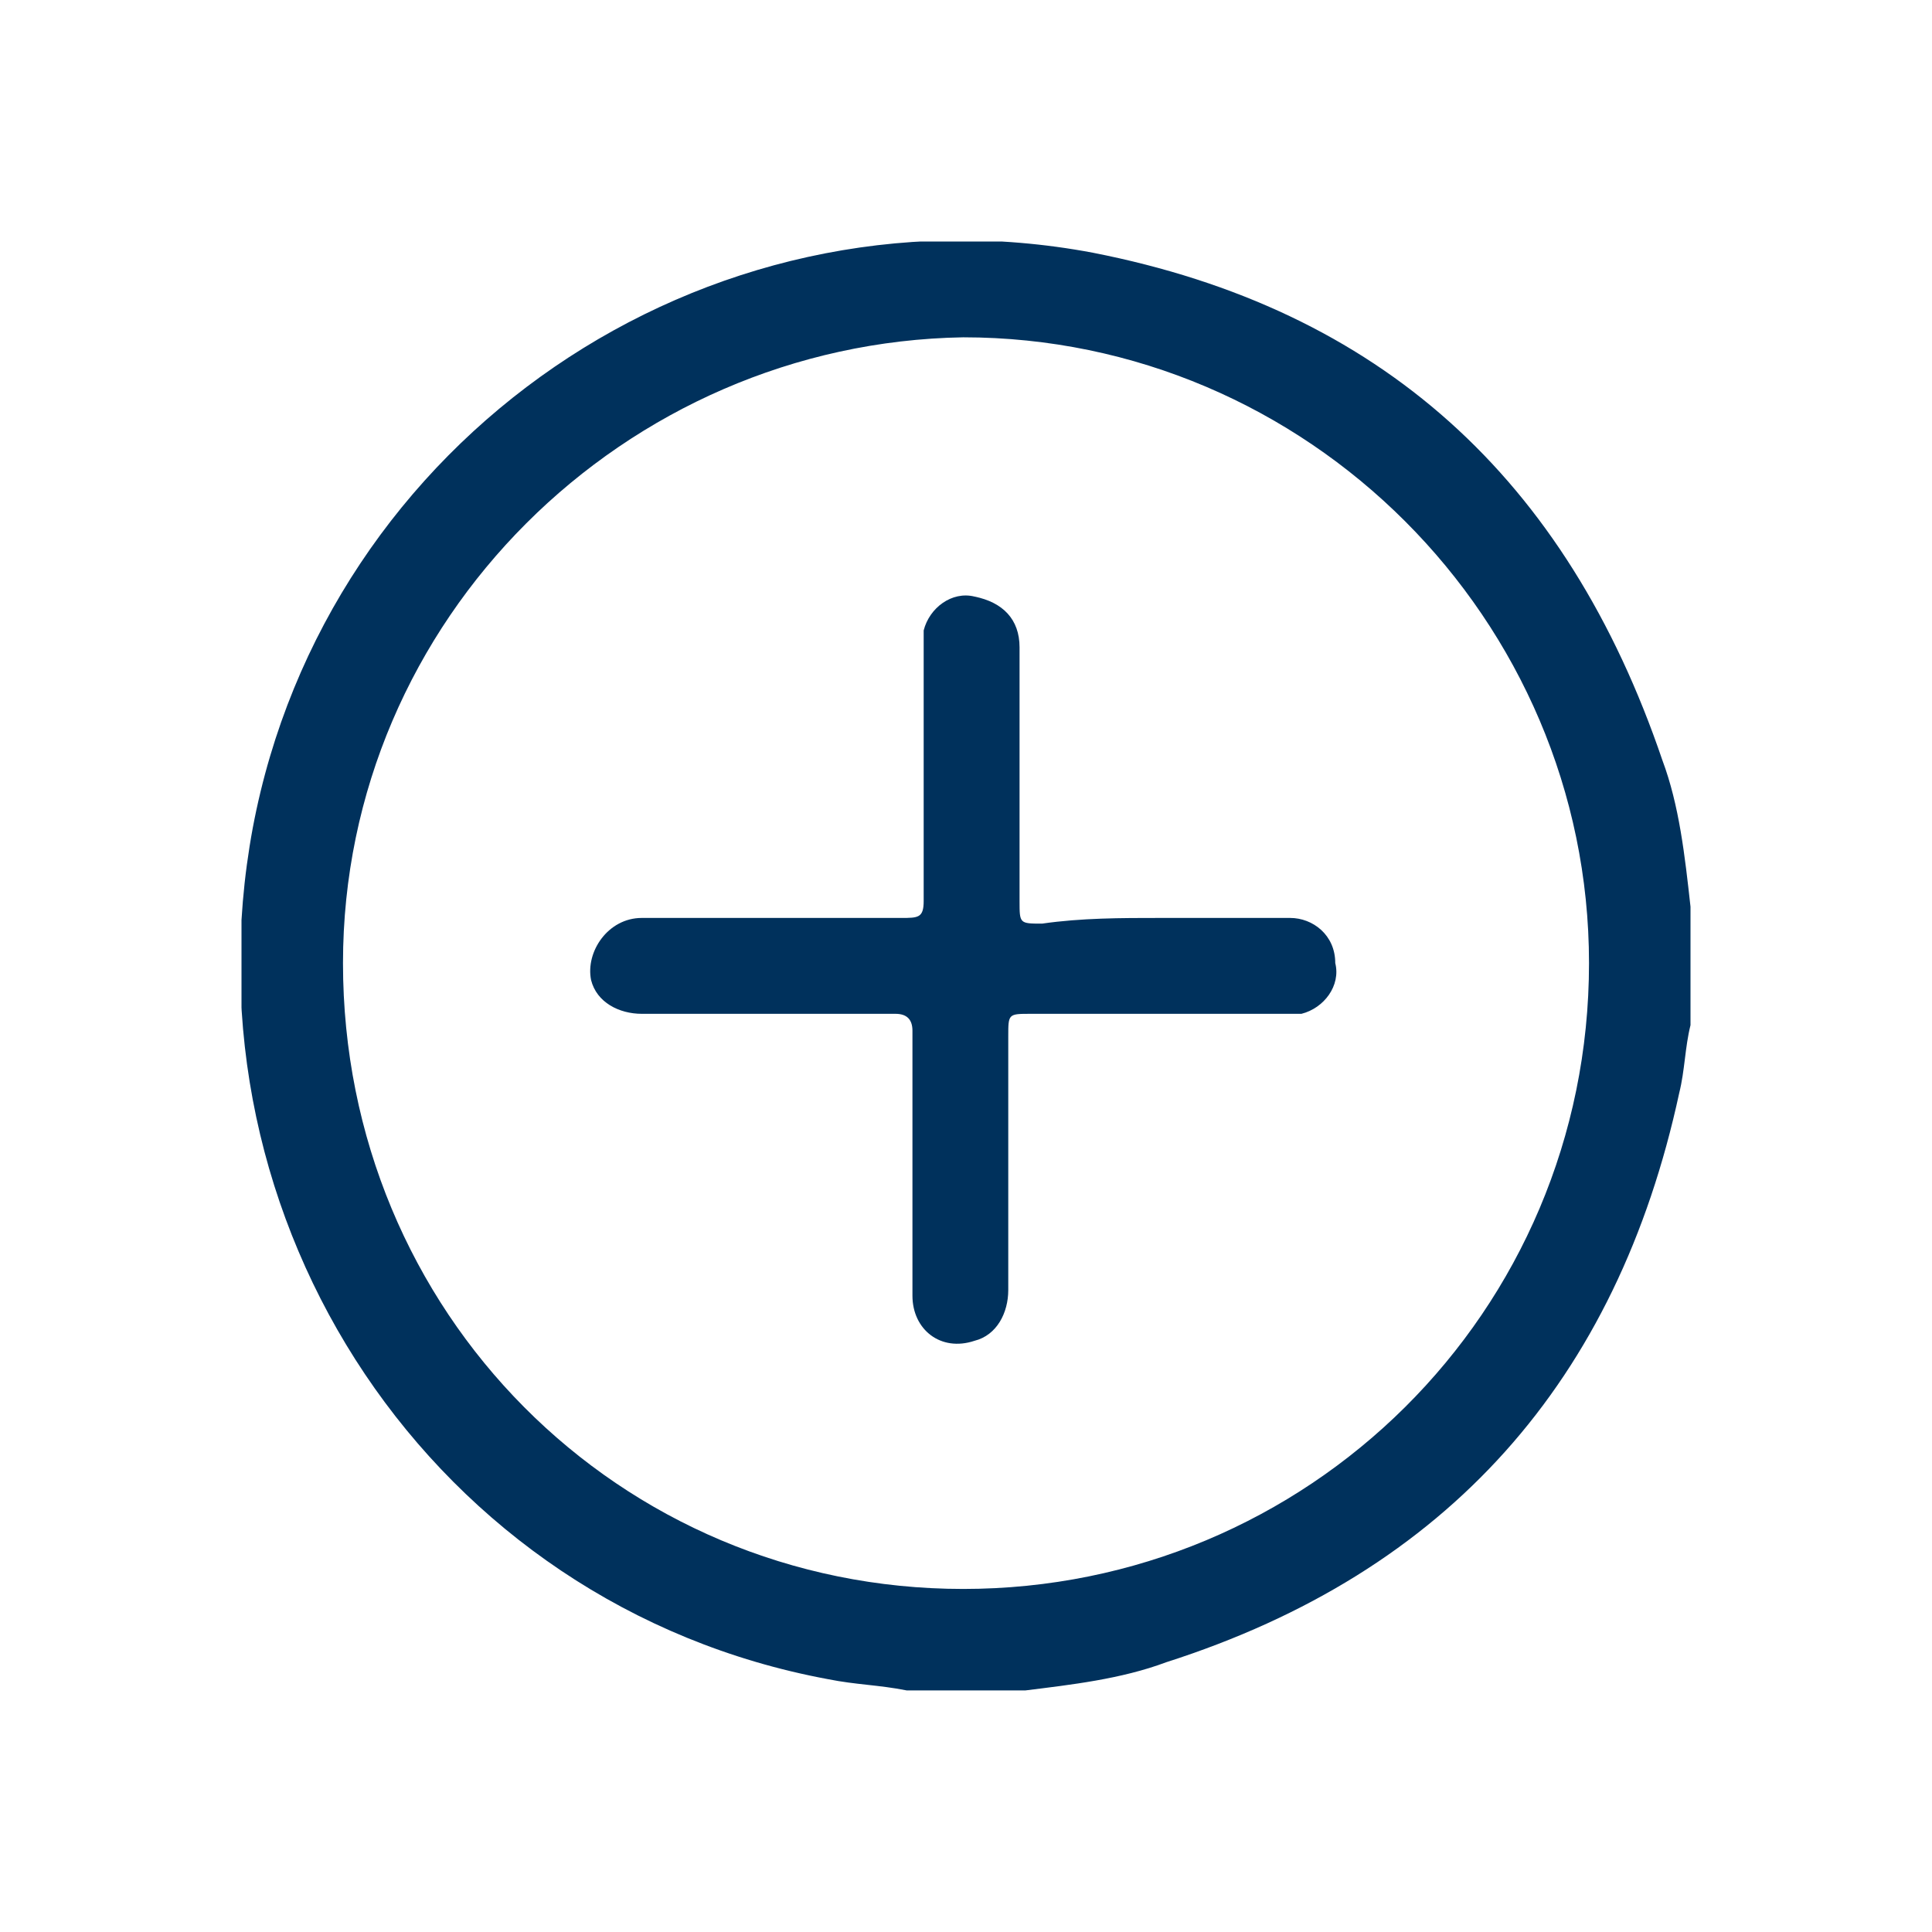 <svg width="32" height="32" viewBox="0 0 32 32" fill="none" xmlns="http://www.w3.org/2000/svg">
<g clip-path="url(#clip0_4395_18185)">
<path d="M28 15.018C28 15.672 28 16.326 28 16.98C27.907 17.353 27.907 17.727 27.814 18.1C26.786 22.863 23.985 26.038 19.316 27.532C18.569 27.812 17.728 27.906 16.981 27.999C16.327 27.999 15.674 27.999 15.02 27.999C14.553 27.906 14.179 27.906 13.712 27.812C7.175 26.598 2.973 20.248 4.187 13.711C5.401 7.268 11.658 2.972 18.102 4.186C22.864 5.12 25.946 7.921 27.534 12.591C27.814 13.338 27.907 14.178 28 15.018ZM15.954 26.318C21.65 26.318 26.319 21.742 26.319 15.952C26.319 10.256 21.65 5.587 15.954 5.587C10.351 5.68 5.681 10.256 5.681 15.952C5.681 21.742 10.257 26.318 15.954 26.318Z" fill="#00315C"/>
<path d="M19.222 15.204C19.969 15.204 20.716 15.204 21.369 15.204C21.743 15.204 22.116 15.485 22.116 15.951C22.21 16.325 21.93 16.698 21.556 16.792C21.463 16.792 21.276 16.792 21.183 16.792C19.782 16.792 18.474 16.792 17.074 16.792C16.7 16.792 16.7 16.792 16.7 17.165C16.7 18.566 16.7 19.967 16.7 21.368C16.7 21.741 16.513 22.115 16.14 22.208C15.58 22.395 15.113 22.021 15.113 21.461C15.113 20.621 15.113 19.78 15.113 18.94C15.113 18.286 15.113 17.726 15.113 17.072C15.113 16.885 15.019 16.792 14.832 16.792C13.432 16.792 12.031 16.792 10.63 16.792C10.257 16.792 9.883 16.605 9.79 16.232C9.696 15.765 10.07 15.204 10.63 15.204C11.657 15.204 12.591 15.204 13.618 15.204C14.085 15.204 14.459 15.204 14.926 15.204C15.206 15.204 15.299 15.204 15.299 14.924C15.299 13.523 15.299 12.216 15.299 10.815C15.299 10.722 15.299 10.535 15.299 10.442C15.393 10.068 15.766 9.788 16.14 9.881C16.607 9.975 16.887 10.255 16.887 10.722C16.887 12.123 16.887 13.523 16.887 14.924C16.887 15.298 16.887 15.298 17.261 15.298C17.914 15.204 18.568 15.204 19.222 15.204Z" fill="#00315C"/>
</g>
<defs>
<clipPath id="clip0_4395_18185">
<rect width="24" height="24" fill="white" transform="translate(4 4)"/>
</clipPath>
</defs>
</svg>
